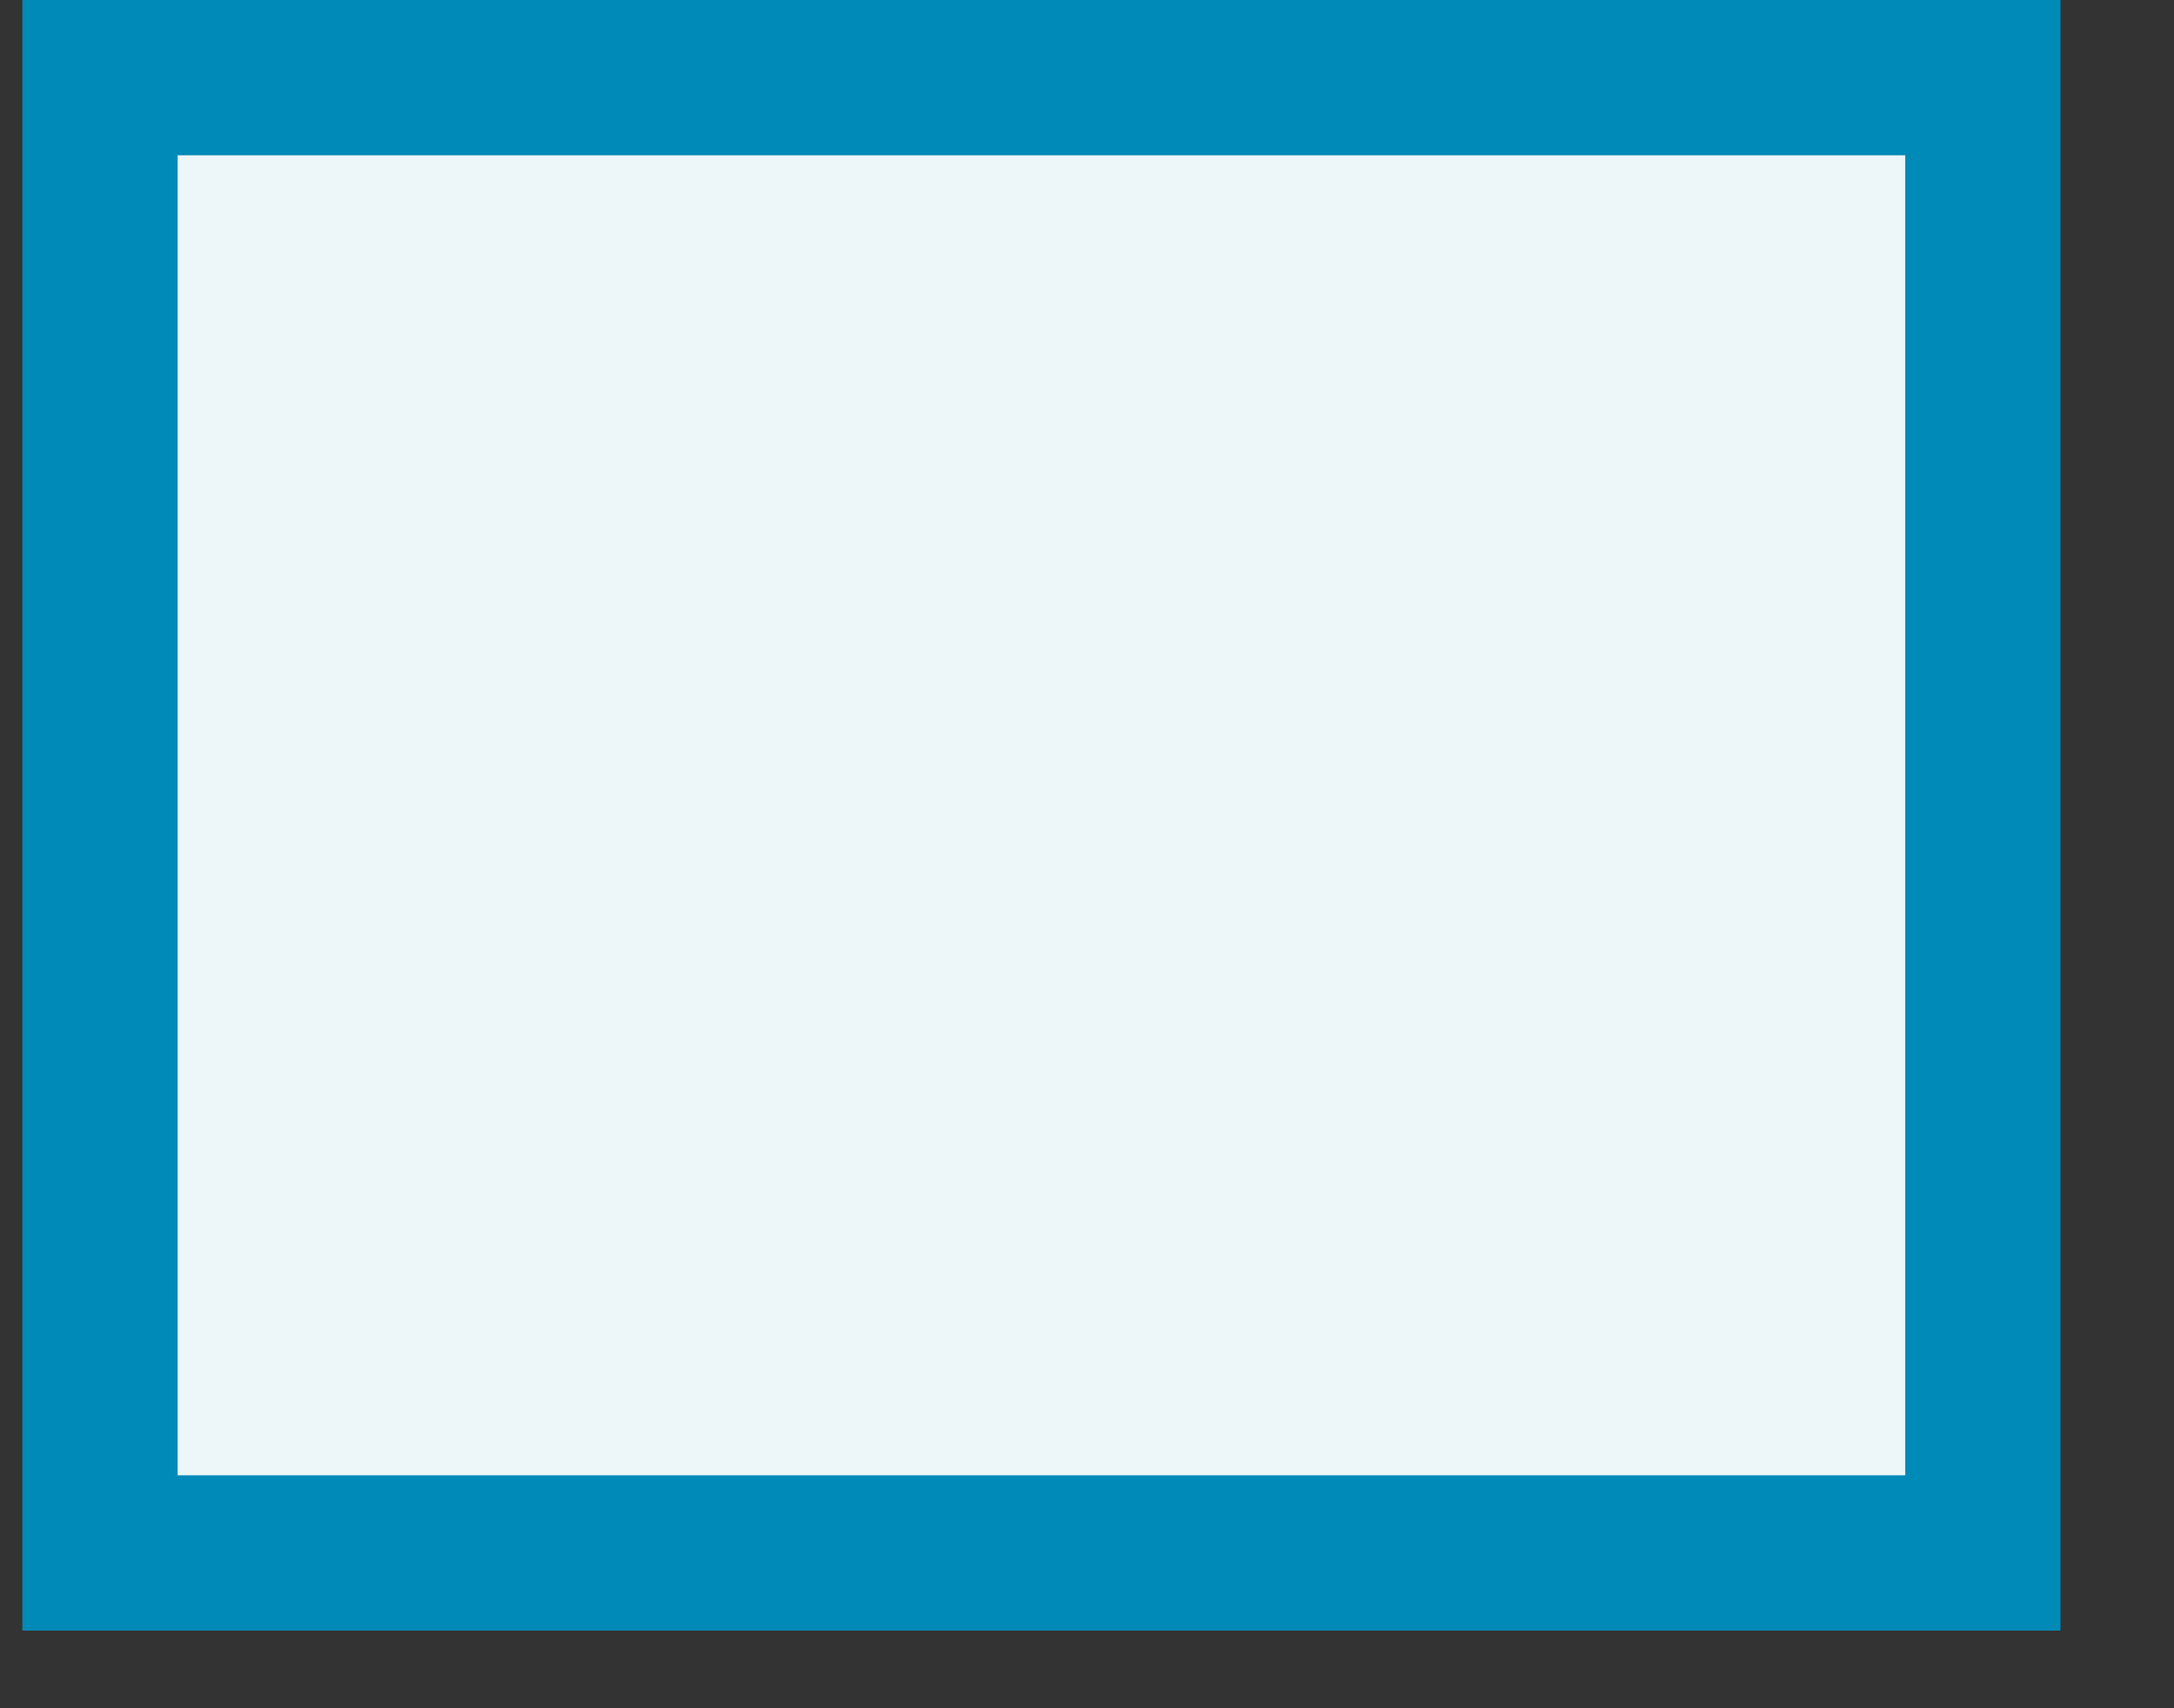 <svg width="14" height="11" viewBox="0 0 14 11" fill="none" xmlns="http://www.w3.org/2000/svg">
<rect x="0" y="0" width="14" height="11" fill="#333333" stroke="none"/>
<rect x="0.644" y="0.5" width="12.125" height="9.5" fill="#EDF6F9" stroke="#008AB7"/>
</svg>
